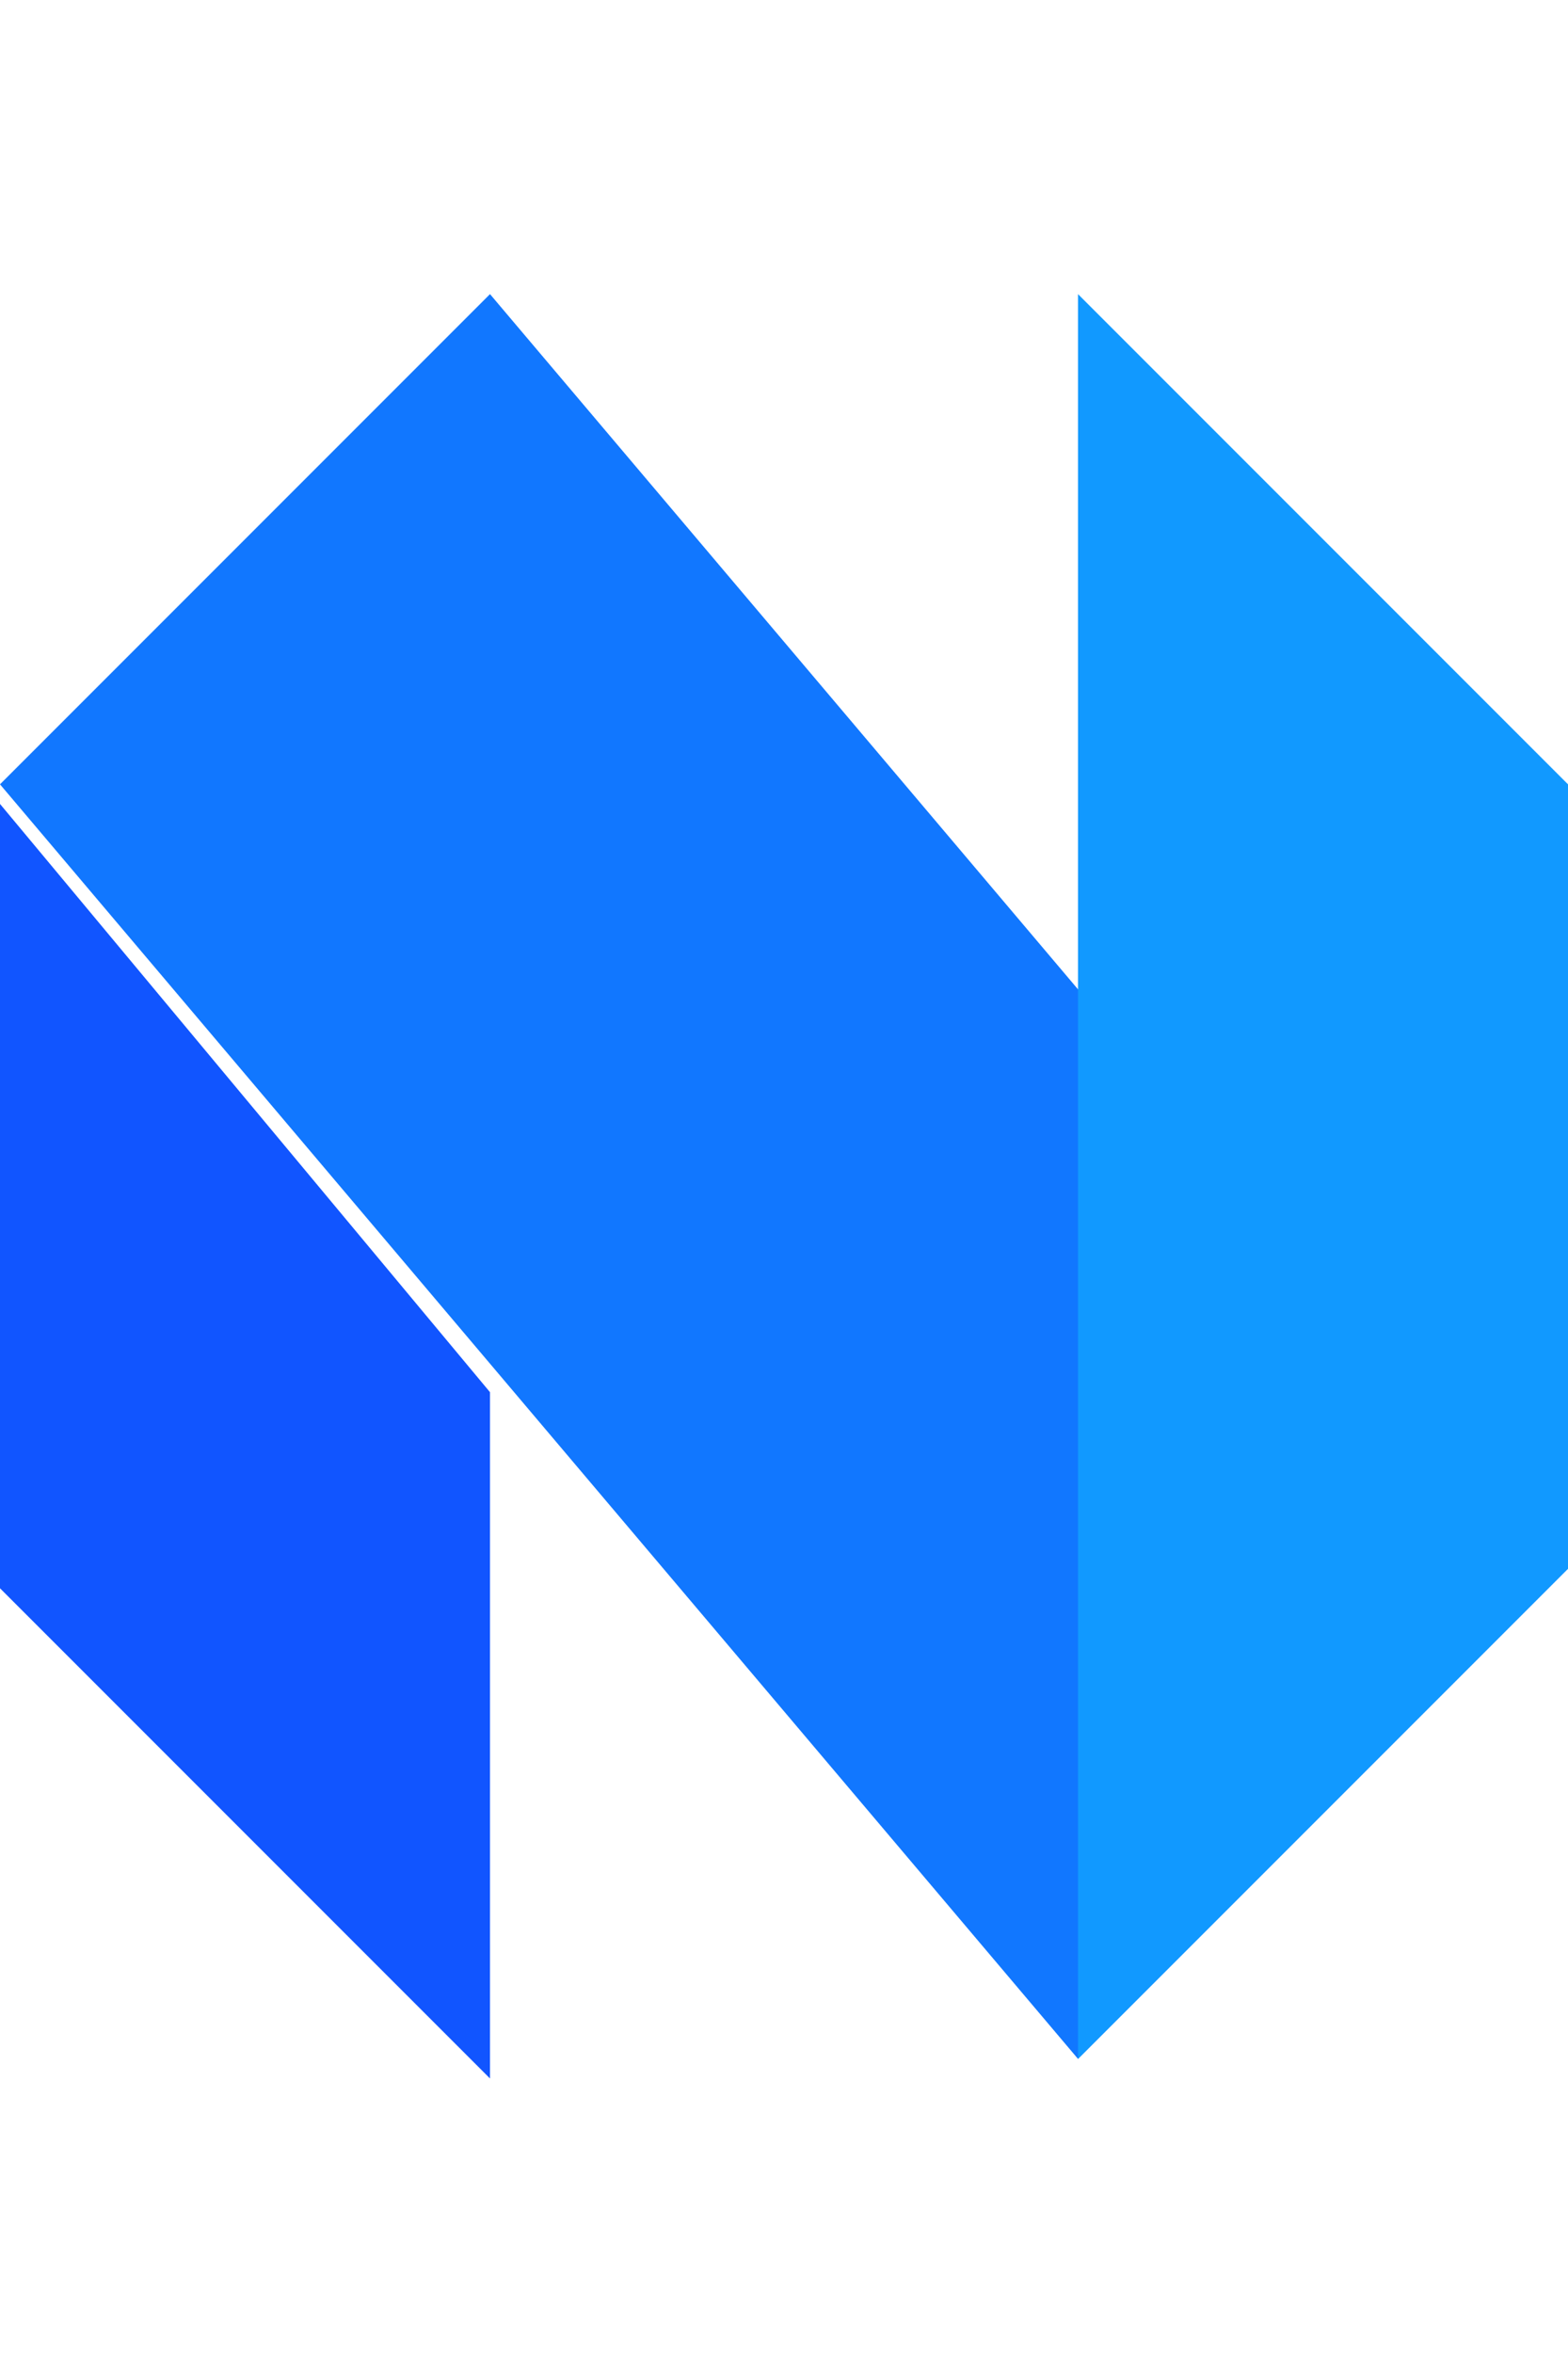 <svg viewBox="0 0 80 120" fill="none" xmlns="http://www.w3.org/2000/svg">
    <path fill="#1177FF" d="
        M 025 015
        L 080 080
        L 055 105
        L 000 040
        Z" />
    <path fill="#1155FF" d="
        M 000 041
        L 025 071
        L 025 106
        L 000 081
        Z" />
    <path fill="#1199FF" d="
        M 055 015
        L 080 040
        L 080 080
        L 055 105
        Z" />
</svg>